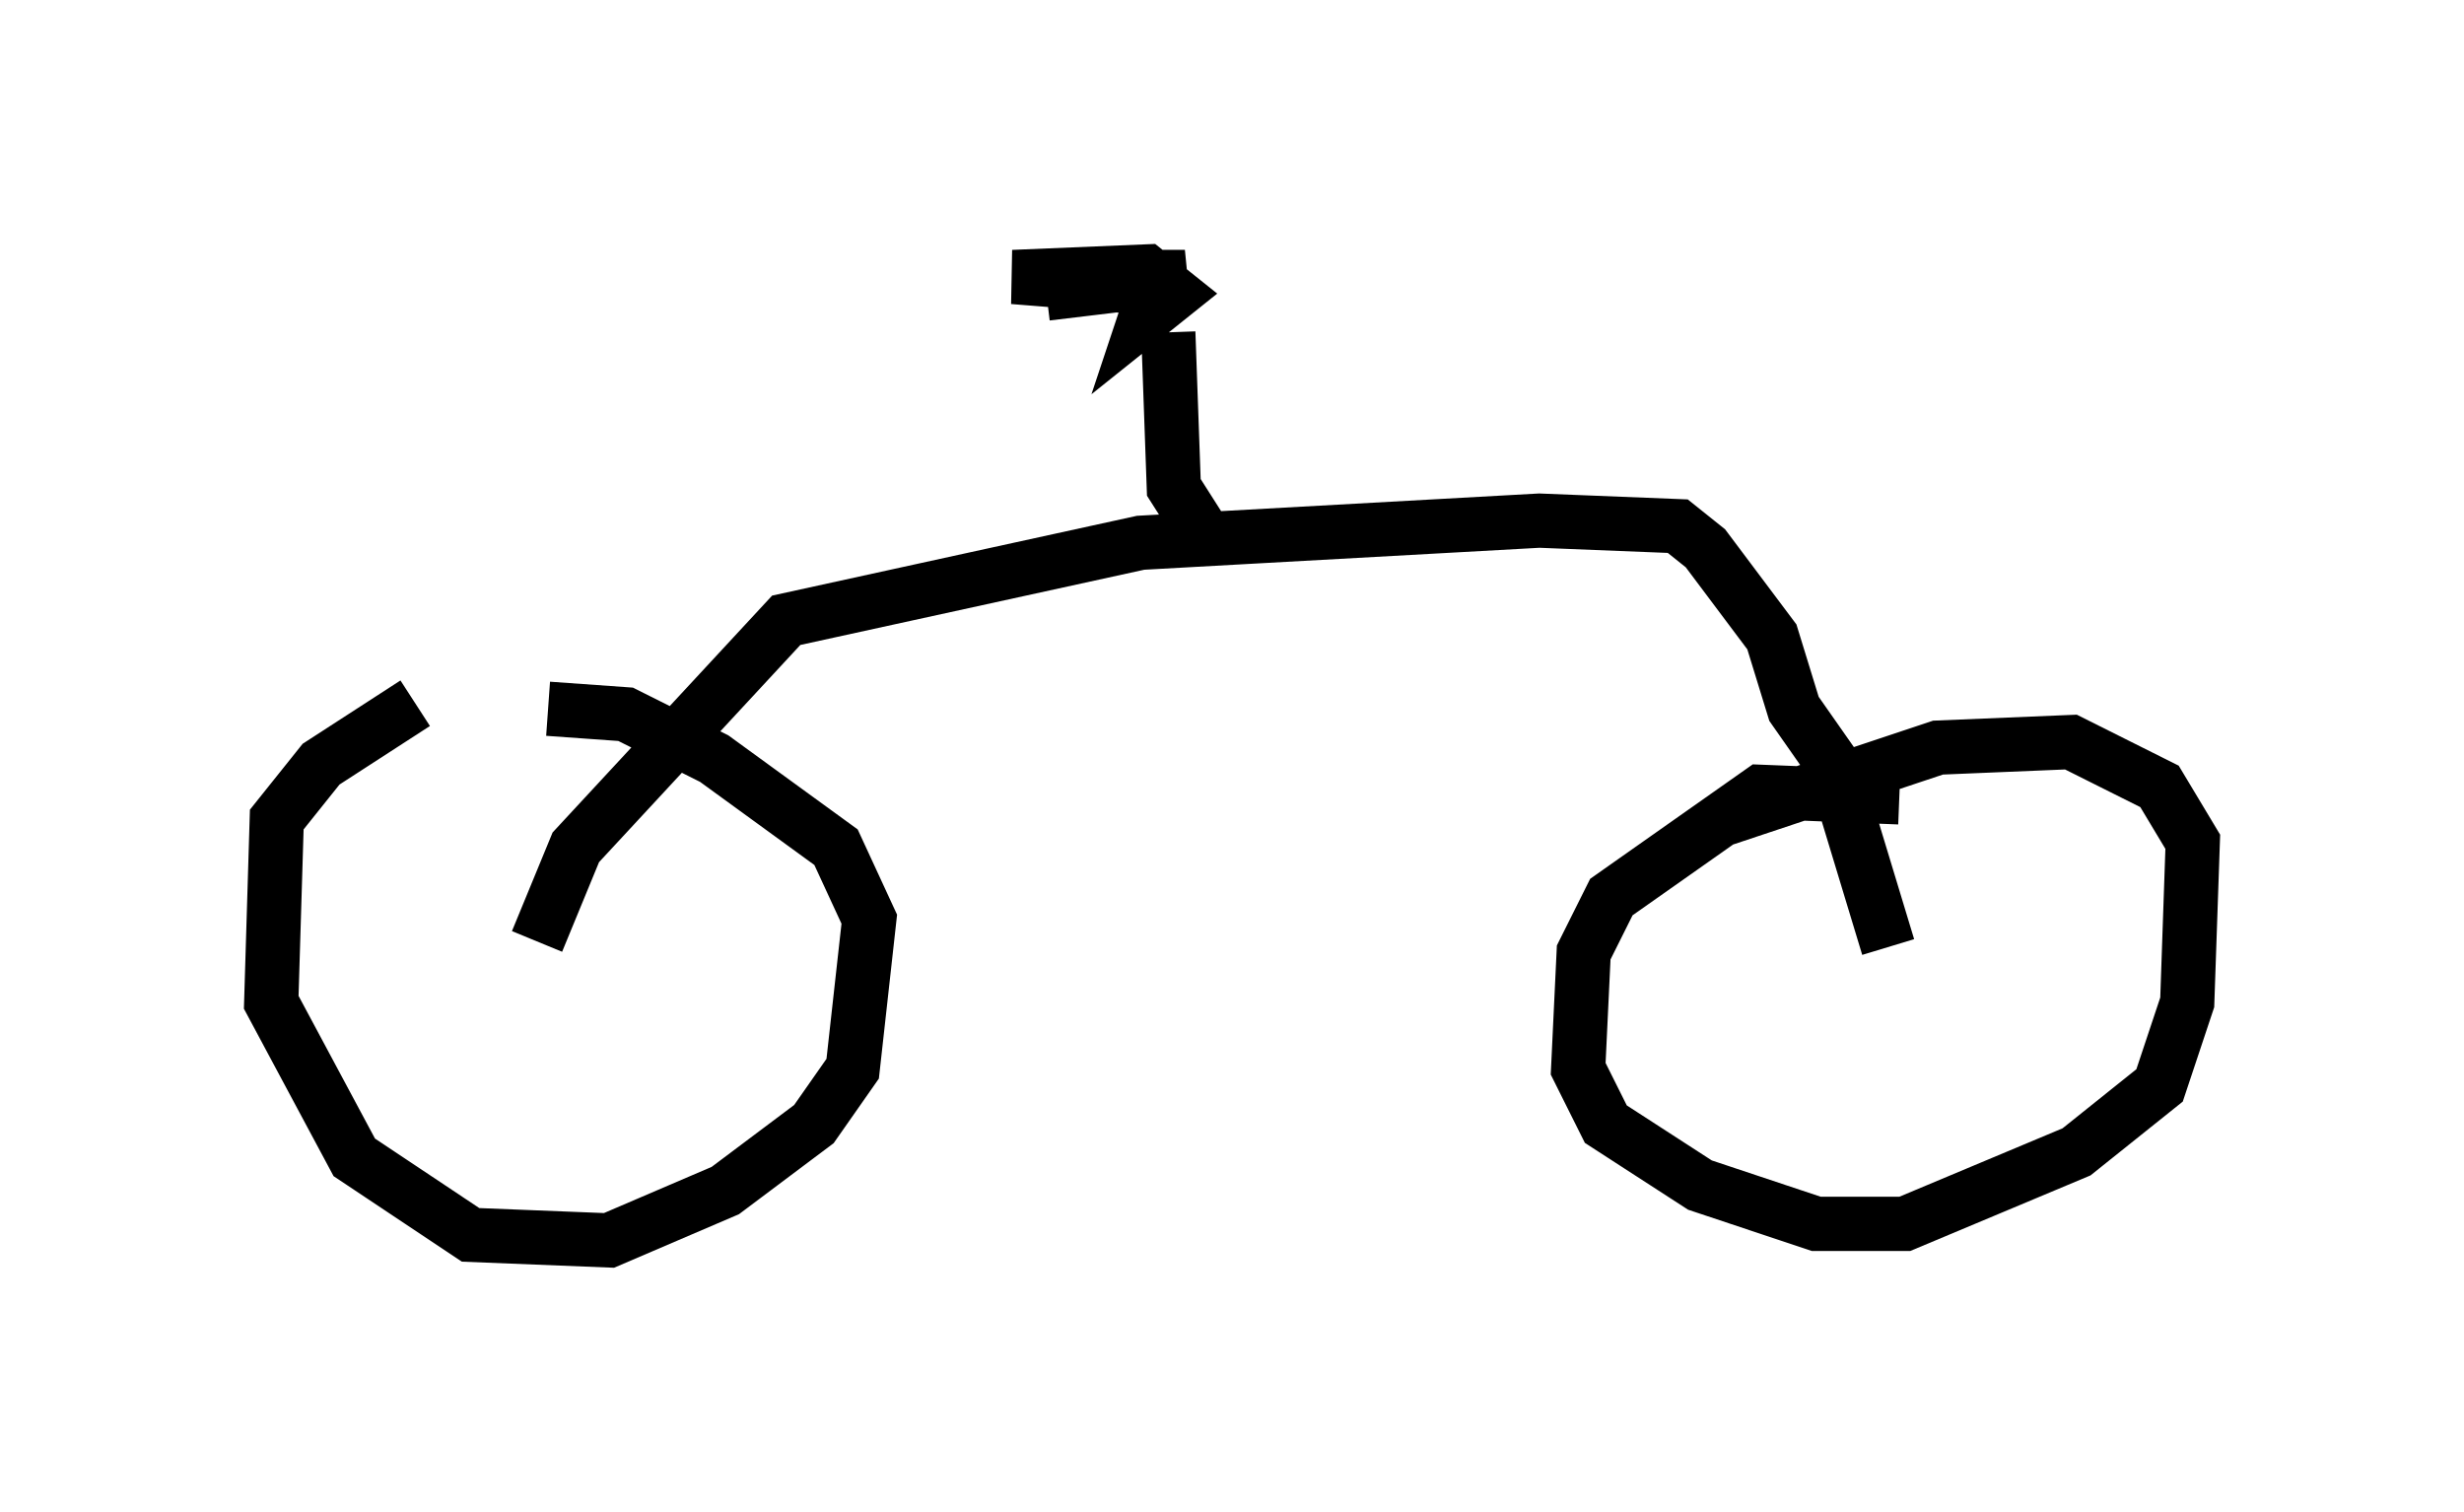 <?xml version="1.0" encoding="utf-8" ?>
<svg baseProfile="full" height="27.865" version="1.1" width="45.423" xmlns="http://www.w3.org/2000/svg" xmlns:ev="http://www.w3.org/2001/xml-events" xmlns:xlink="http://www.w3.org/1999/xlink"><defs /><rect fill="white" height="27.865" width="45.423" x="0" y="0" /><path d="M11.023, 12.963 m-3.369, 0.0 l-1.735, 1.123 -0.817, 1.021 l-0.102, 3.369 1.531, 2.858 l2.144, 1.429 2.552, 0.102 l2.144, -0.919 1.633, -1.225 l0.715, -1.021 0.306, -2.756 l-0.613, -1.327 -2.246, -1.633 l-1.633, -0.817 -1.429, -0.102 m24.909, 1.633 l-2.552, -0.102 -2.756, 1.94 l-0.51, 1.021 -0.102, 2.144 l0.51, 1.021 1.735, 1.123 l2.144, 0.715 1.633, 0.0 l3.165, -1.327 1.531, -1.225 l0.51, -1.531 0.102, -2.96 l-0.613, -1.021 -1.633, -0.817 l-2.45, 0.102 -3.981, 1.327 m-21.846, 2.246 l0.715, -1.735 3.879, -4.185 l6.533, -1.429 7.35, -0.408 l2.552, 0.102 0.51, 0.408 l1.225, 1.633 0.408, 1.327 l0.715, 1.021 1.021, 3.369 m-12.454, -7.35 l-0.715, -1.123 -0.102, -2.858 m-2.246, -0.715 l2.552, -0.306 -2.144, 0.0 l2.144, 0.0 -0.51, 0.102 l-0.204, 0.613 0.51, -0.408 l-0.51, -0.408 -2.45, 0.102 l2.552, 0.204 " fill="none" stroke="black" stroke-width="1" /></svg>